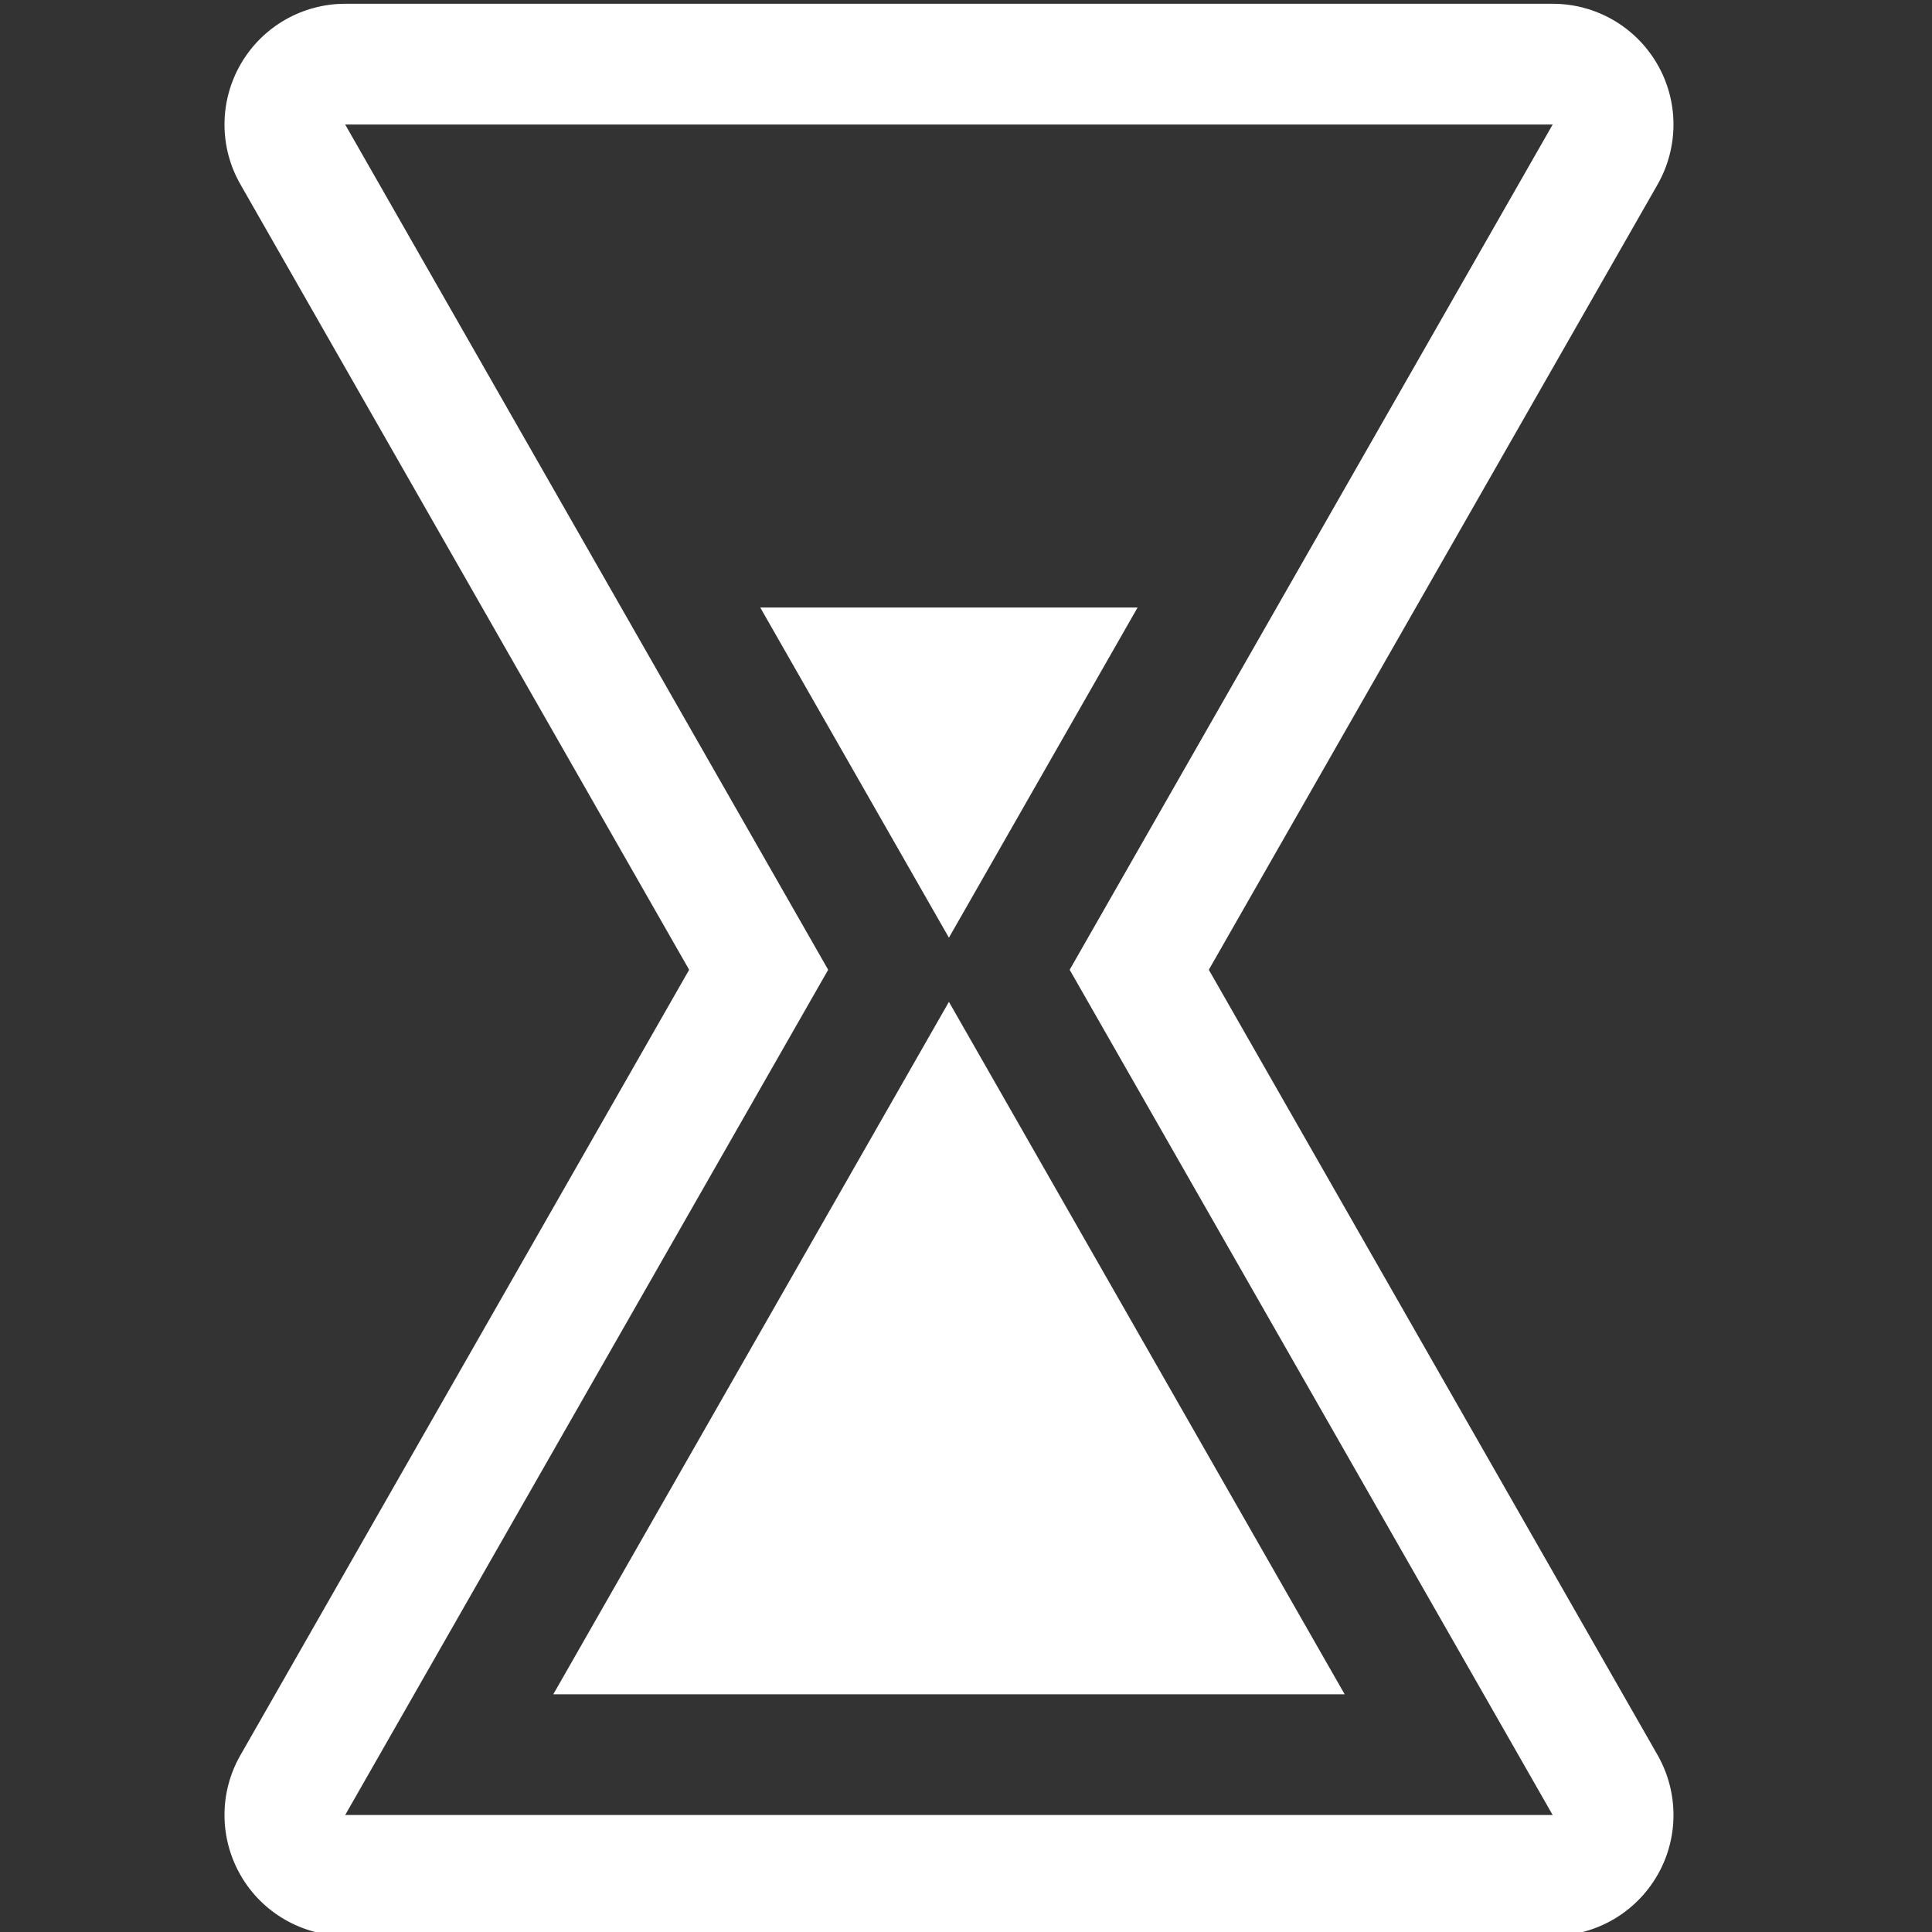 <?xml version="1.0" encoding="utf-8"?>
<!-- Generator: Adobe Illustrator 16.0.4, SVG Export Plug-In . SVG Version: 6.00 Build 0)  -->
<!DOCTYPE svg PUBLIC "-//W3C//DTD SVG 1.1//EN" "http://www.w3.org/Graphics/SVG/1.1/DTD/svg11.dtd">
<svg version="1.1" id="Layer_1" xmlns="http://www.w3.org/2000/svg" xmlns:xlink="http://www.w3.org/1999/xlink" x="0px" y="0px"
	 width="512px" height="512px" viewBox="0 0 512 512" enable-background="new 0 0 512 512" xml:space="preserve">
<rect x="0" y="0" width="512" height="512" fill="#333333" stroke="none"/>
<path fill="#FFFFFF" d="M320.349,257L439.286,48.875c5.625-9.906,5.625-22.063-0.125-31.938S422.911,1,411.474,1h-320
	C80.099,1,69.536,7.063,63.818,16.938c-5.718,9.875-5.781,22.031-0.094,31.938L182.63,257L63.724,465.125
	c-5.688,9.906-5.625,22.062,0.094,31.938C69.537,506.939,80.099,513,91.474,513h320c11.438,0,21.938-6.062,27.688-15.938
	c5.75-9.877,5.75-22.031,0.125-31.938L320.349,257z M91.474,481l128-224l-128-224h320l-128,224l128,224H91.474z M251.474,265.5
	L356.349,449H146.63L251.474,265.5z M251.474,248.5l-50-87.5h100L251.474,248.5z"/>
</svg>
